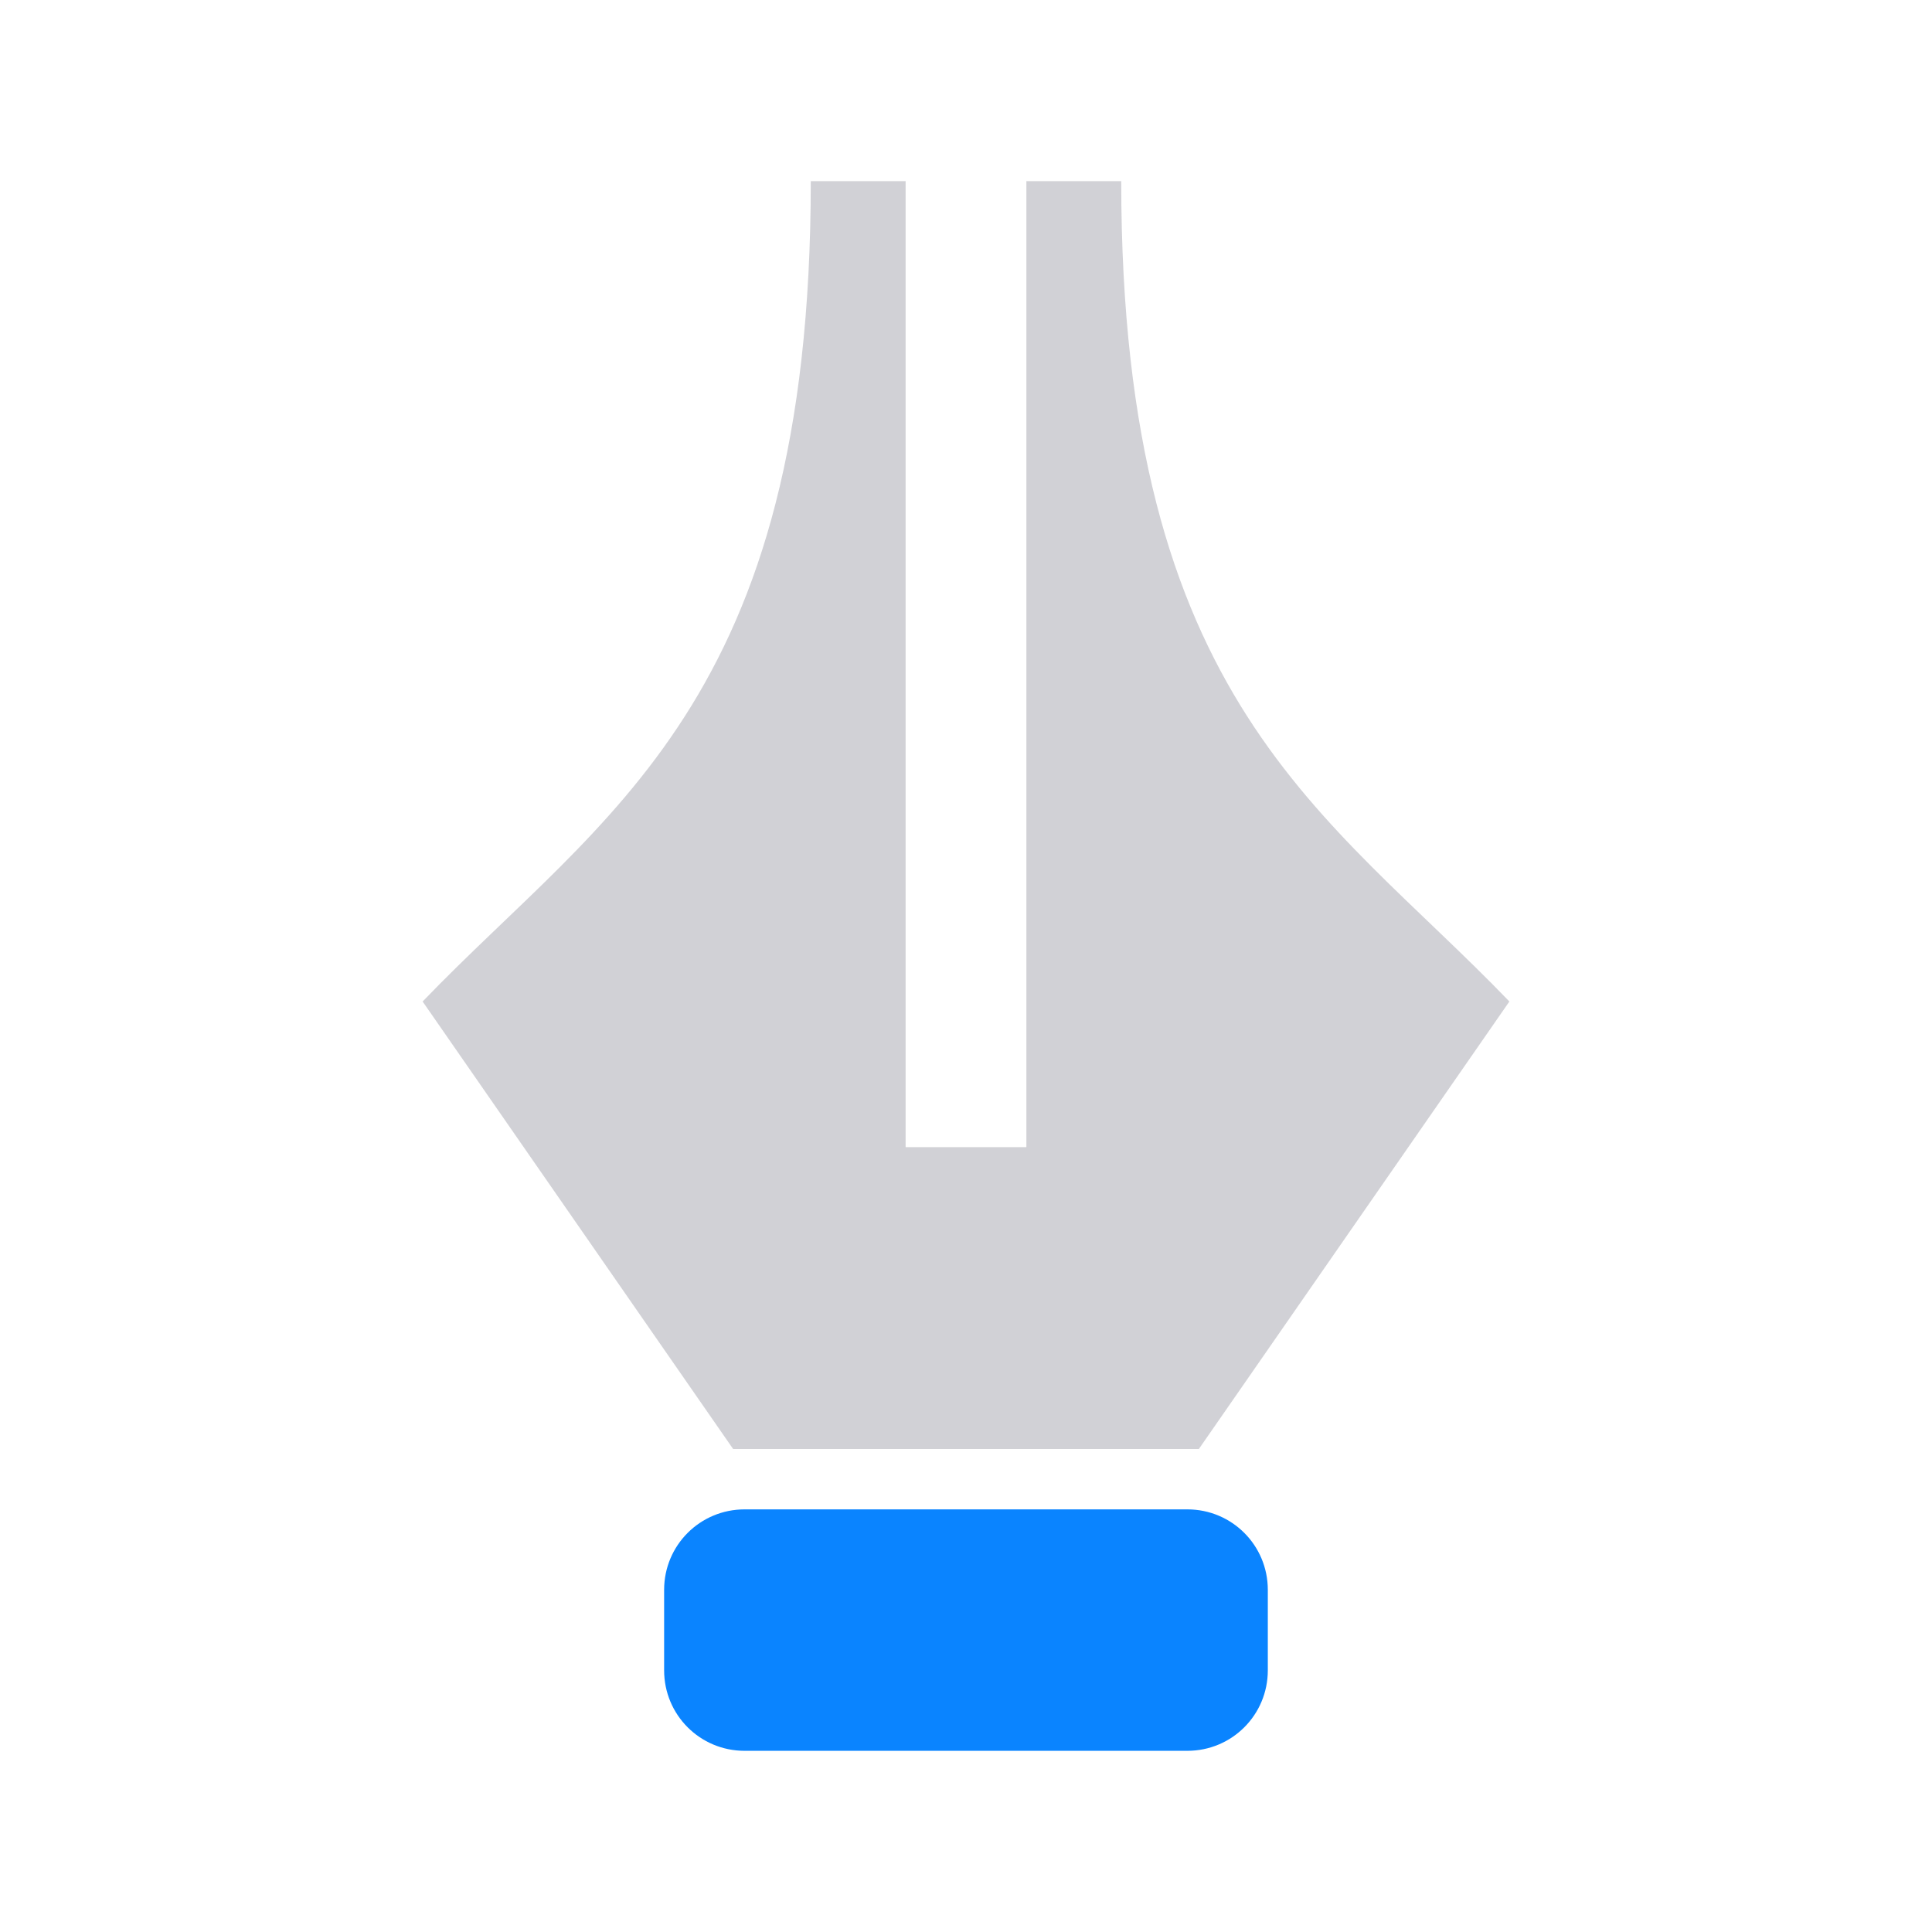 <svg viewBox="0 0 32 32" xmlns="http://www.w3.org/2000/svg" xmlns:xlink="http://www.w3.org/1999/xlink"><linearGradient id="a" gradientTransform="matrix(-1 0 0 1 55.037 4.991)" gradientUnits="userSpaceOnUse" x1="16.153" x2="16.39" y1="28.627" y2="25.102"><stop offset="0" stop-color="#0040dd"/><stop offset="1" stop-color="#0a84ff"/></linearGradient><path d="m12.333 25h7.333c.739 0 1.333.595 1.333 1.333v1.333c0 .739-.595 1.333-1.333 1.333h-7.333c-.739 0-1.333-.595-1.333-1.333v-1.333c0-.739.595-1.333 1.333-1.333z" fill="url(#a)"/><path d="m13.429 3c0 8.647-3.42 10.461-6.429 13.588l5.143 7.412h7.714l5.143-7.412c-3.009-3.127-6.429-4.941-6.429-13.588h-1.571v16h-1-1v-16z" fill="#d1d1d6" fill-rule="evenodd"/></svg>